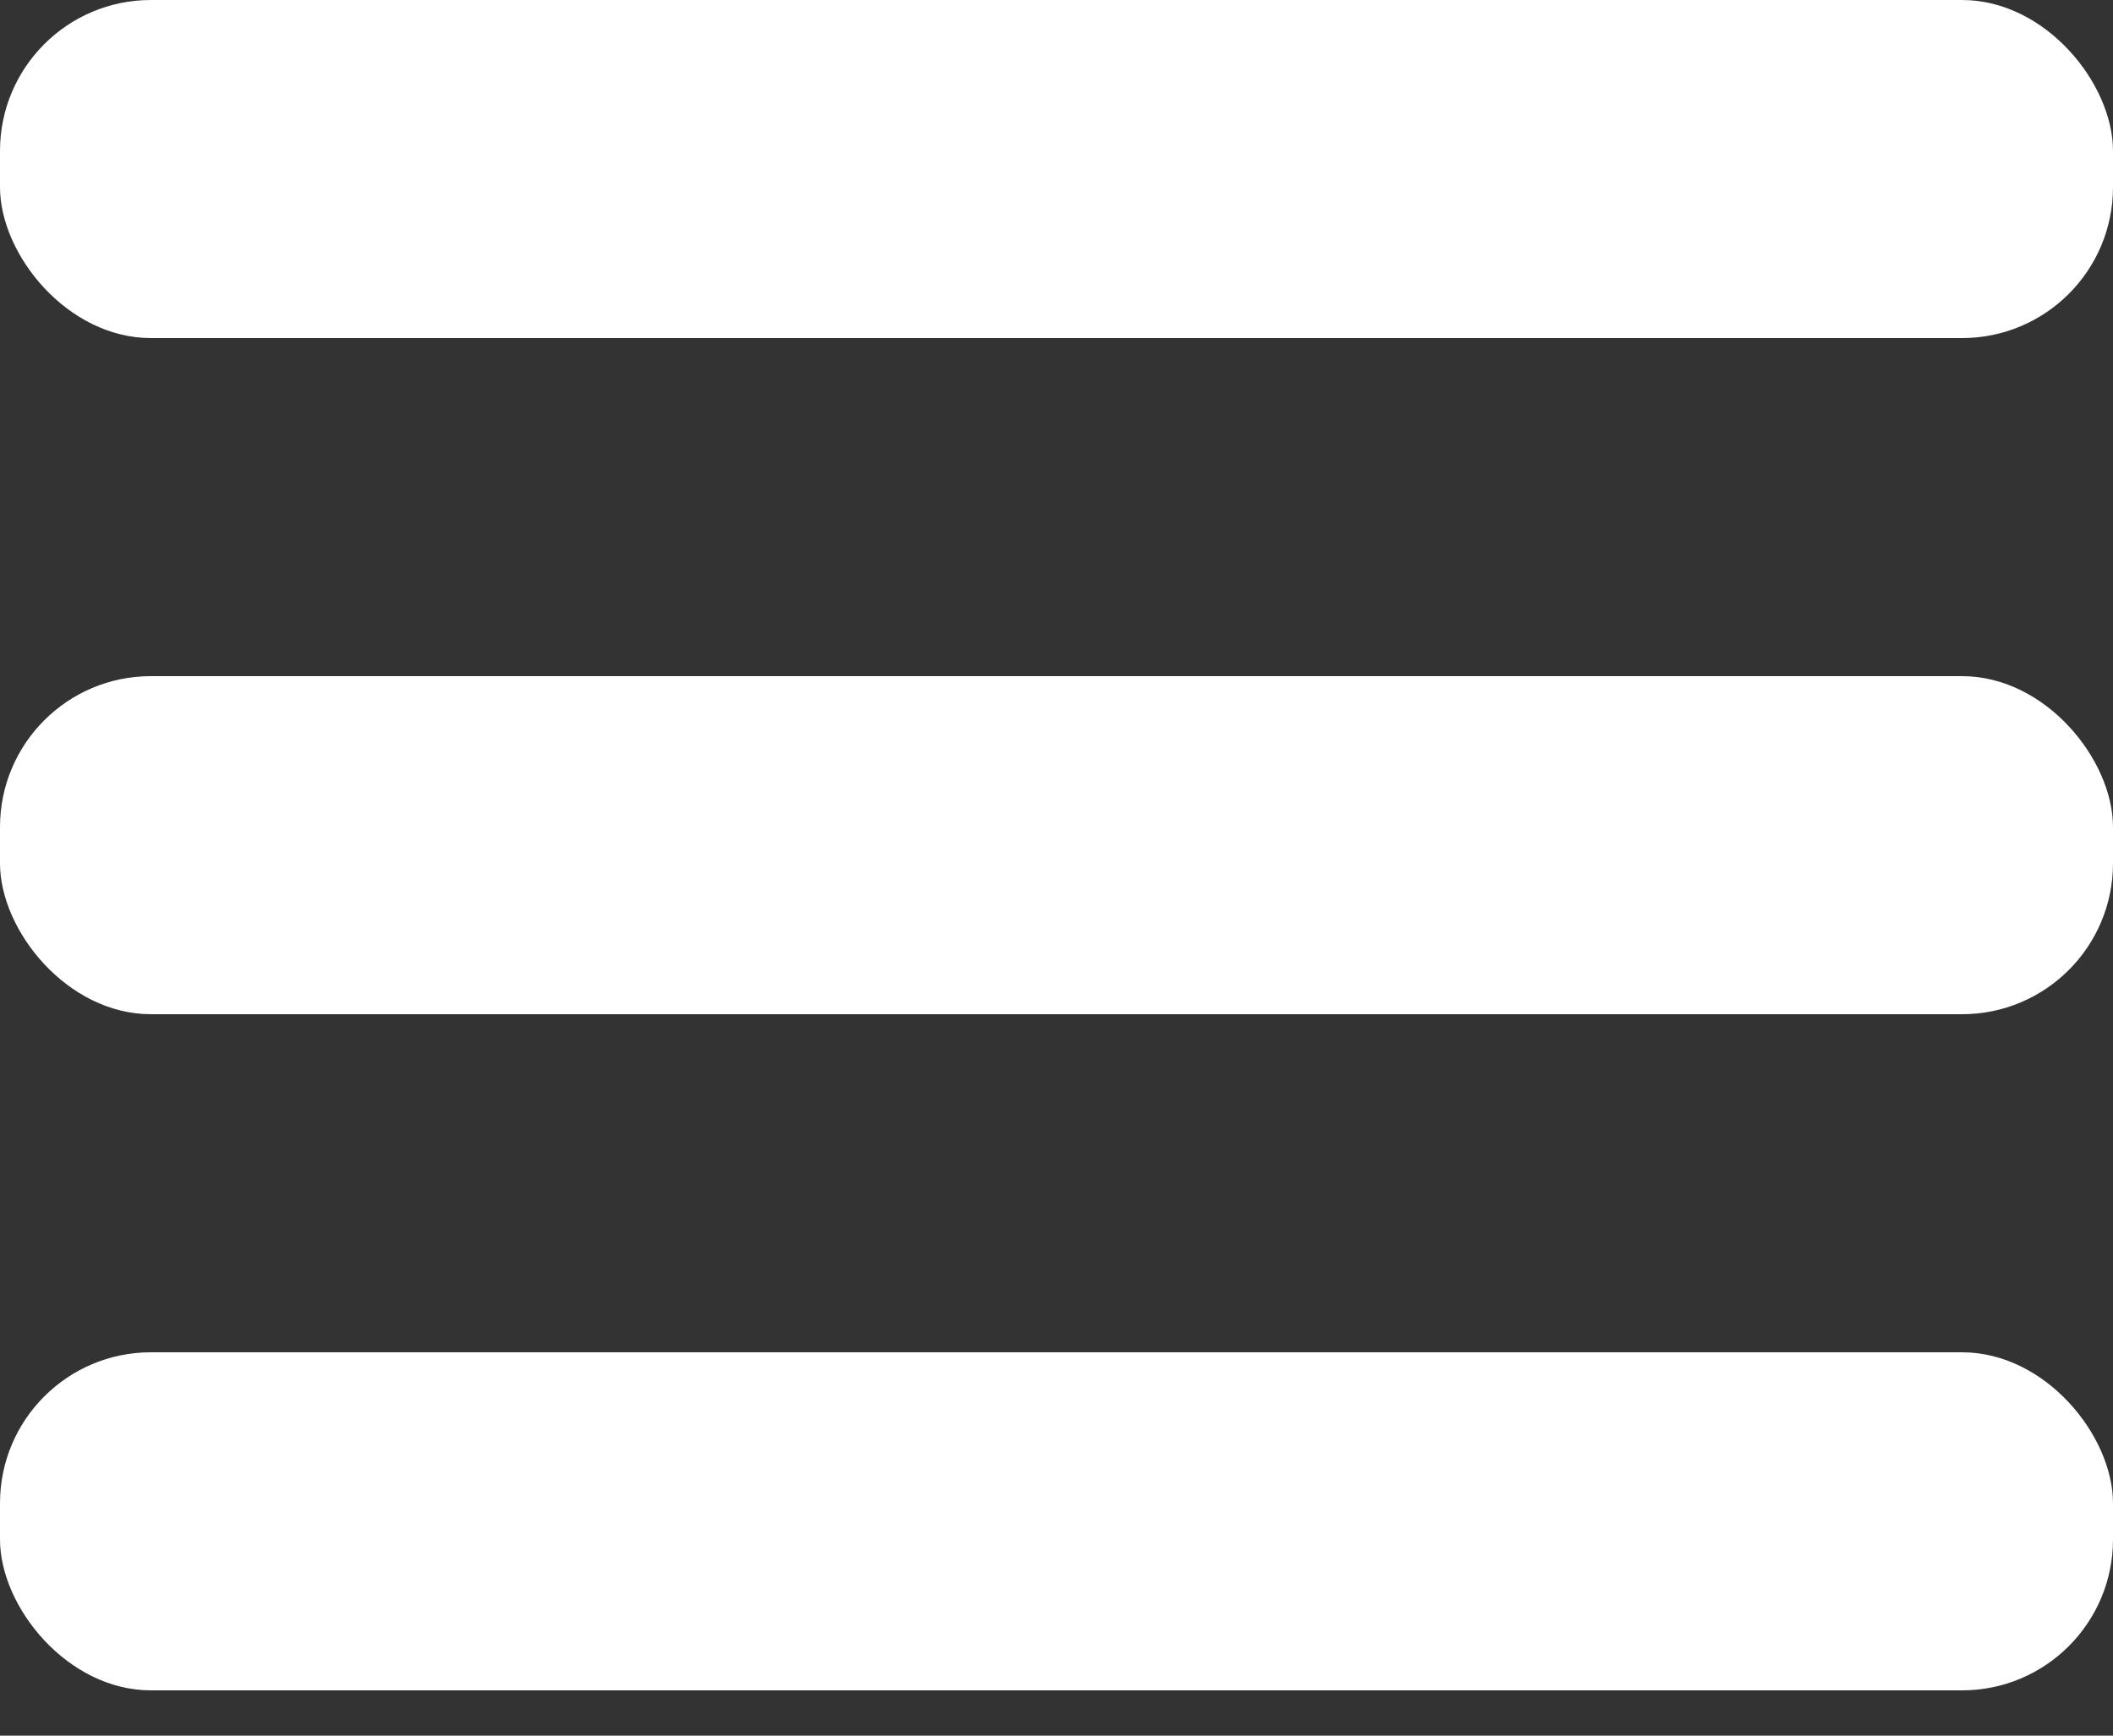 <svg width="28" height="23" viewBox="0 0 28 23" fill="none" xmlns="http://www.w3.org/2000/svg">
<rect x="0" y="0" width="28" height="23" fill="#333333" stroke="none"/>
<rect width="28" height="4.48" rx="2" fill="white"/>
<rect y="8.96" width="28" height="4.48" rx="2" fill="white"/>
<rect y="17.92" width="28" height="4.48" rx="2" fill="white"/>
</svg>
